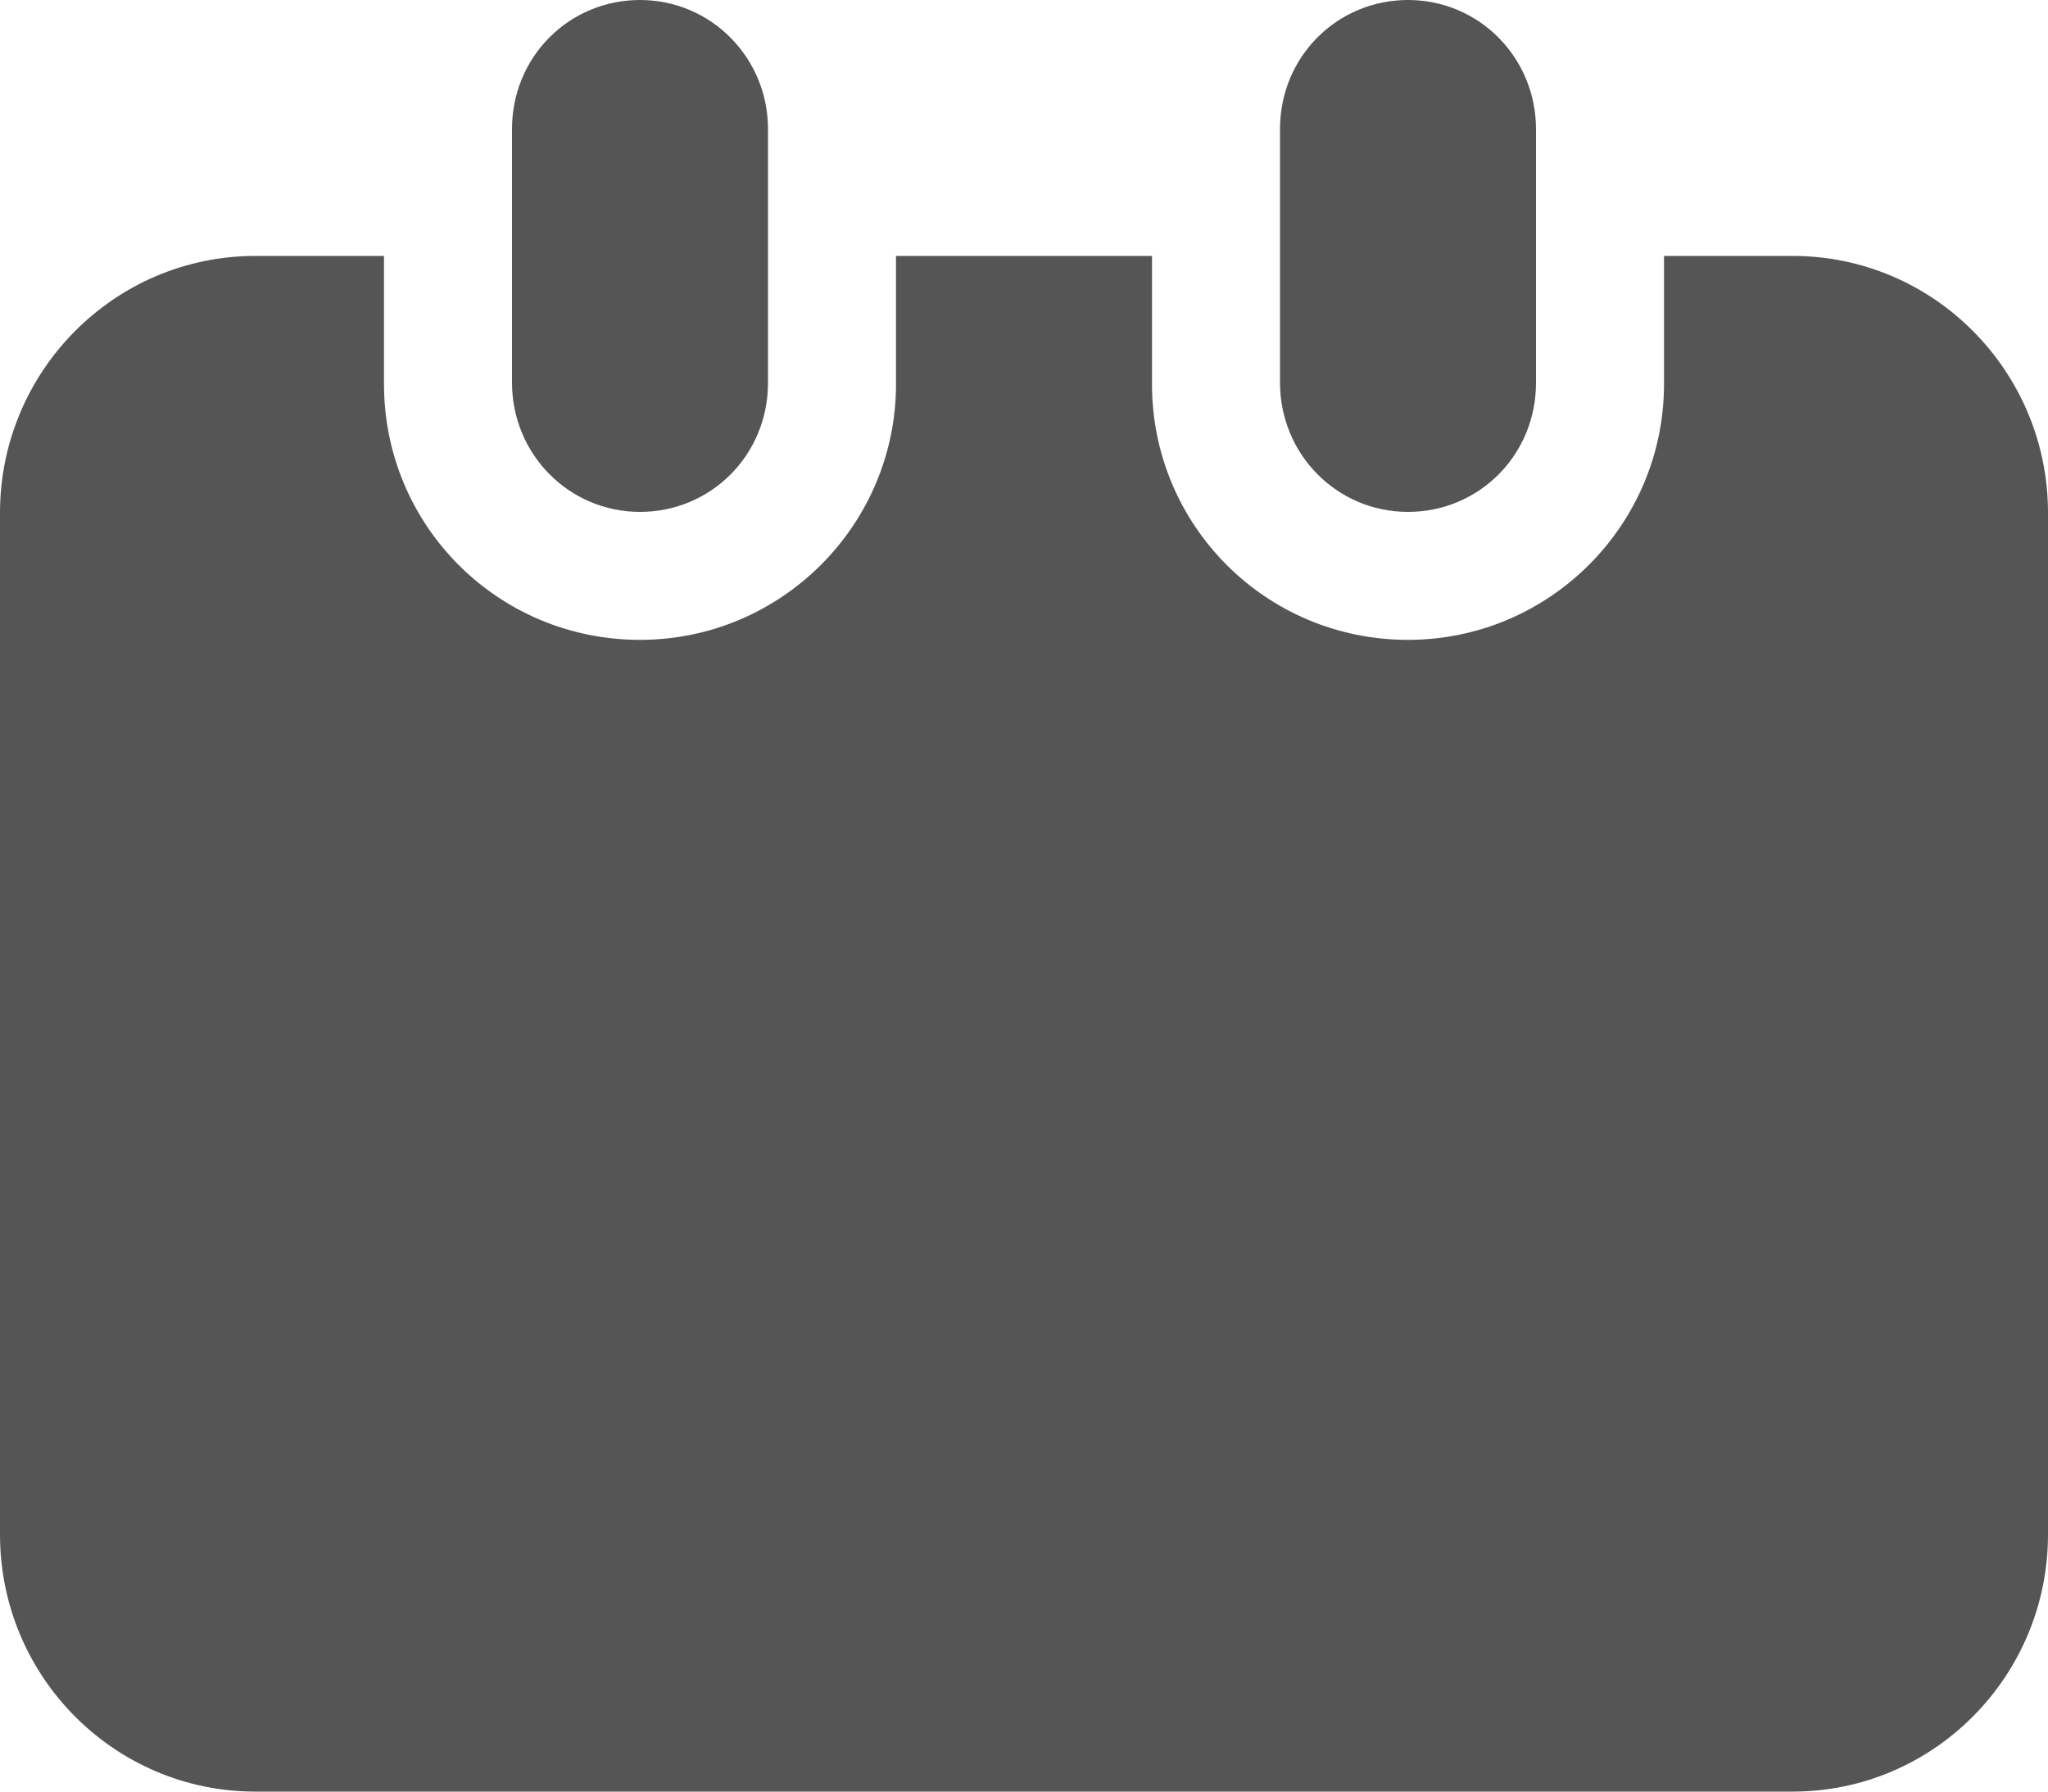 <?xml version="1.0" encoding="utf-8"?>
<!-- Generator: Adobe Illustrator 16.0.0, SVG Export Plug-In . SVG Version: 6.00 Build 0)  -->
<!DOCTYPE svg PUBLIC "-//W3C//DTD SVG 1.1//EN" "http://www.w3.org/Graphics/SVG/1.1/DTD/svg11.dtd">
<svg version="1.1" id="Capa_1" xmlns="http://www.w3.org/2000/svg" xmlns:xlink="http://www.w3.org/1999/xlink" x="0px" y="0px"
	 width="595.279px" height="520.87px" viewBox="0 160.51 595.279 520.87" enable-background="new 0 160.51 595.279 520.87"
	 xml:space="preserve">
<g>
	<g>
		<path fill="#555555" d="M521.093,234.92h-37.428v37.279c0,40.926-33.336,74.336-74.41,74.336c-41.335,0-74.41-33.299-74.41-74.336
			V234.92h-74.41v37.279c0,40.926-33.335,74.336-74.41,74.336c-41.371,0-74.409-33.299-74.409-74.336V234.92H74.187
			C33.224,234.92,0,268.479,0,309.627v297.008c0,41.334,33.298,74.744,74.187,74.744h446.906c40.963,0,74.187-33.559,74.187-74.744
			V309.627C595.28,268.367,561.982,234.92,521.093,234.92z"/>
		<path fill="#555555" d="M186.025,309.33c20.575,0,37.205-16.482,37.205-37.54v-73.74c0-20.723-16.519-37.54-37.205-37.54
			c-20.574,0-37.205,16.482-37.205,37.54v73.703C148.82,292.513,165.339,309.33,186.025,309.33z"/>
		<path fill="#555555" d="M409.255,309.33c20.574,0,37.205-16.482,37.205-37.54v-73.74c0-20.723-16.482-37.54-37.205-37.54
			c-20.574,0-37.205,16.482-37.205,37.54v73.703C372.05,292.513,388.531,309.33,409.255,309.33z"/>
	</g>
</g>
</svg>
